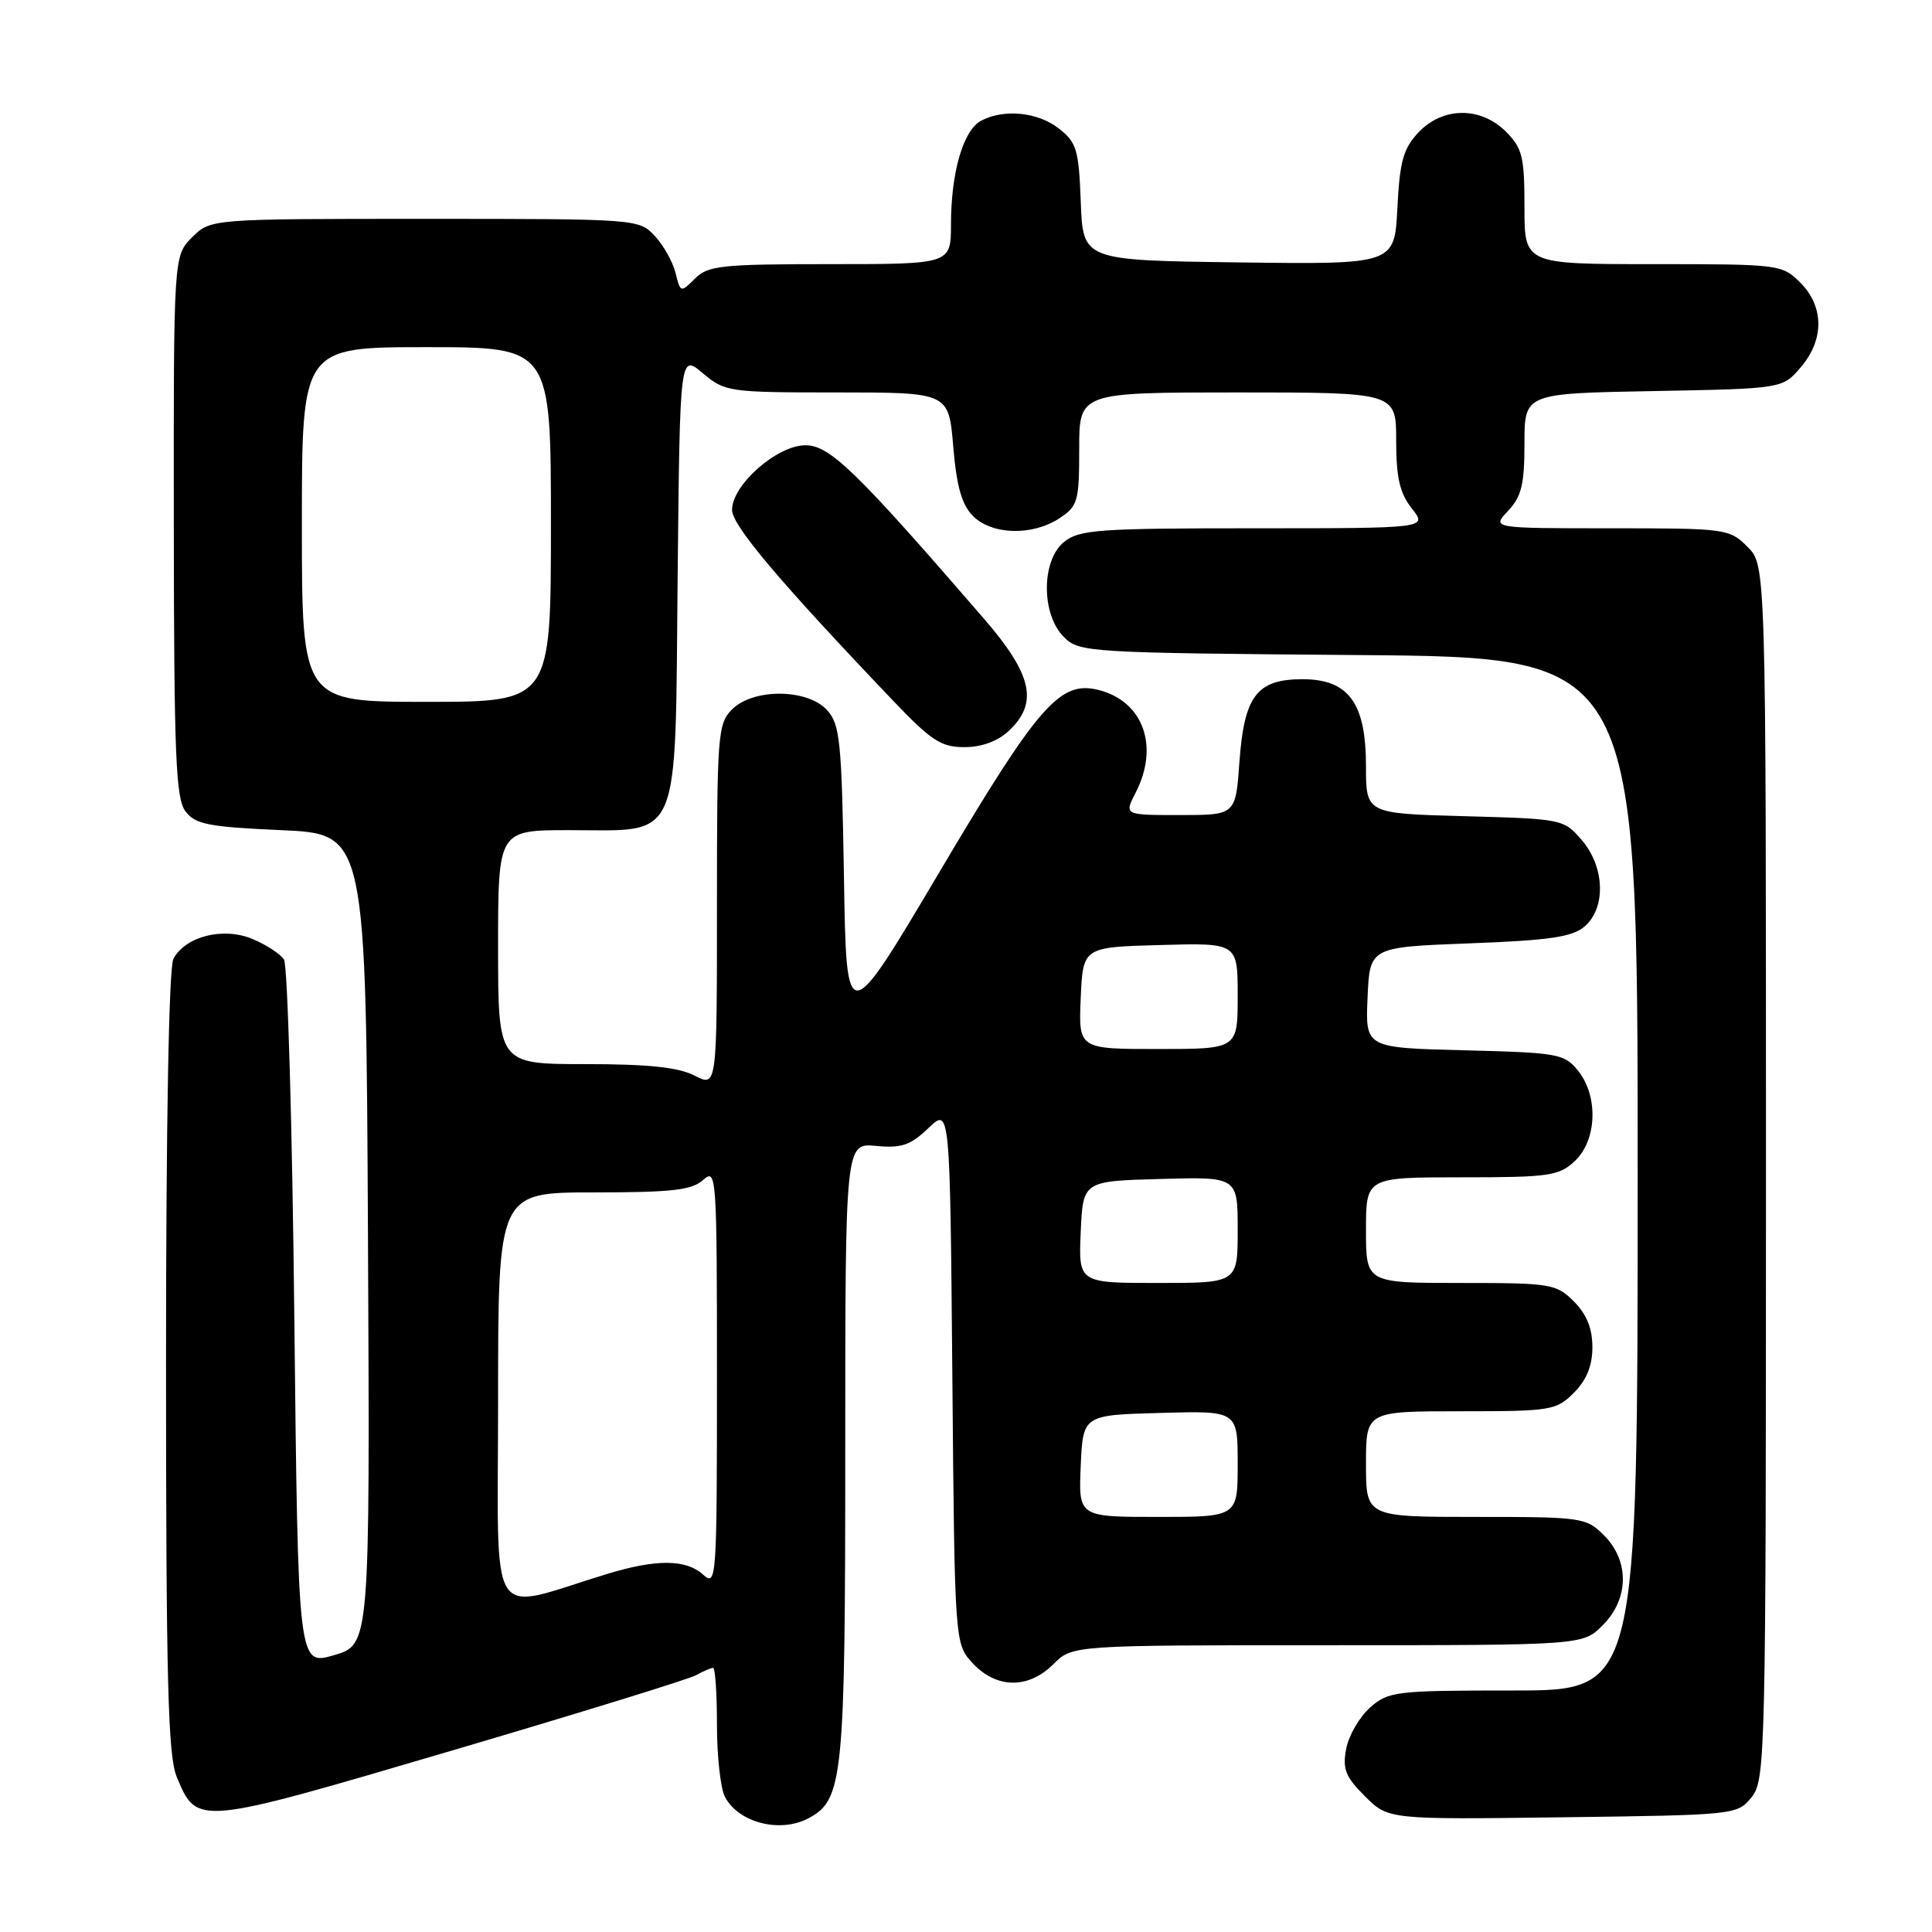 <?xml version="1.0" encoding="UTF-8" standalone="no"?>
<!DOCTYPE svg PUBLIC "-//W3C//DTD SVG 1.1//EN" "http://www.w3.org/Graphics/SVG/1.1/DTD/svg11.dtd" >
<svg xmlns="http://www.w3.org/2000/svg" xmlns:xlink="http://www.w3.org/1999/xlink" version="1.1" viewBox="0 0 256 256">
 <g >
 <path fill="currentColor"
d=" M 107.15 240.92 C 111.72 238.47 112.00 235.67 112.00 192.26 C 112.00 151.45 112.00 151.45 116.08 151.84 C 119.46 152.16 120.64 151.76 123.02 149.48 C 125.88 146.74 125.88 146.74 126.19 182.29 C 126.50 217.84 126.50 217.84 128.92 220.42 C 132.08 223.78 136.28 223.81 139.59 220.50 C 142.09 218.00 142.09 218.00 175.91 218.00 C 209.73 218.00 209.73 218.00 212.36 215.36 C 215.86 211.87 215.93 206.84 212.55 203.45 C 210.16 201.07 209.66 201.00 195.55 201.00 C 181.00 201.00 181.00 201.00 181.00 194.00 C 181.00 187.00 181.00 187.00 193.55 187.00 C 205.53 187.00 206.20 186.89 208.55 184.55 C 210.24 182.85 211.00 180.98 211.00 178.50 C 211.00 176.02 210.24 174.15 208.55 172.45 C 206.20 170.11 205.53 170.00 193.55 170.00 C 181.00 170.00 181.00 170.00 181.00 163.00 C 181.00 156.00 181.00 156.00 193.69 156.00 C 205.33 156.00 206.56 155.82 208.69 153.83 C 211.61 151.08 211.81 145.22 209.09 141.86 C 207.29 139.63 206.45 139.48 194.05 139.17 C 180.91 138.84 180.91 138.84 181.21 132.17 C 181.50 125.50 181.50 125.50 194.72 125.00 C 205.34 124.60 208.34 124.16 209.97 122.76 C 212.83 120.30 212.65 114.87 209.59 111.31 C 207.21 108.54 207.00 108.50 194.09 108.15 C 181.00 107.80 181.00 107.80 181.00 101.53 C 181.00 93.14 178.71 90.00 172.58 90.00 C 166.54 90.00 164.86 92.20 164.23 100.97 C 163.73 108.00 163.73 108.00 156.34 108.00 C 148.95 108.00 148.95 108.00 150.47 105.05 C 153.65 98.90 151.49 92.91 145.55 91.42 C 140.45 90.14 137.60 93.41 124.55 115.43 C 112.15 136.37 112.15 136.37 111.83 116.29 C 111.53 98.21 111.31 96.00 109.60 94.10 C 107.00 91.24 99.82 91.18 97.00 94.00 C 95.11 95.89 95.00 97.33 95.00 120.03 C 95.00 144.05 95.00 144.05 92.05 142.53 C 89.90 141.42 85.95 141.00 77.55 141.00 C 66.00 141.00 66.00 141.00 66.00 125.50 C 66.00 110.00 66.00 110.00 75.39 110.00 C 90.41 110.00 89.44 112.26 89.79 76.54 C 90.09 46.89 90.09 46.89 93.12 49.45 C 96.07 51.93 96.55 52.00 110.93 52.00 C 125.71 52.00 125.71 52.00 126.31 59.18 C 126.76 64.49 127.44 66.88 128.93 68.38 C 131.45 70.89 136.78 71.03 140.37 68.68 C 142.82 67.07 143.00 66.45 143.00 59.48 C 143.00 52.00 143.00 52.00 164.00 52.00 C 185.00 52.00 185.00 52.00 185.00 58.37 C 185.00 63.29 185.47 65.33 187.07 67.37 C 189.15 70.00 189.15 70.00 166.18 70.00 C 145.53 70.00 143.00 70.18 140.99 71.81 C 137.97 74.25 137.95 81.40 140.97 84.41 C 143.00 86.44 144.07 86.51 180.03 86.80 C 217.00 87.09 217.00 87.09 217.00 155.55 C 217.00 224.00 217.00 224.00 200.56 224.00 C 184.93 224.00 183.98 224.11 181.55 226.25 C 180.15 227.49 178.72 229.94 178.38 231.71 C 177.87 234.40 178.26 235.42 180.86 238.01 C 183.95 241.10 183.95 241.10 207.07 240.80 C 229.98 240.50 230.20 240.48 232.09 238.14 C 233.93 235.86 234.00 233.02 234.00 155.34 C 234.00 74.91 234.00 74.91 231.55 72.45 C 229.15 70.06 228.73 70.00 213.37 70.00 C 197.65 70.00 197.65 70.00 199.83 67.69 C 201.61 65.79 202.00 64.17 202.00 58.75 C 202.00 52.13 202.00 52.13 219.09 51.82 C 236.18 51.50 236.18 51.50 238.59 48.69 C 241.74 45.03 241.72 40.63 238.55 37.45 C 236.13 35.04 235.81 35.00 219.05 35.00 C 202.00 35.00 202.00 35.00 202.00 27.45 C 202.00 20.78 201.72 19.63 199.55 17.45 C 196.18 14.09 191.16 14.14 187.94 17.56 C 185.94 19.69 185.47 21.39 185.16 27.58 C 184.78 35.04 184.78 35.04 164.14 34.77 C 143.50 34.50 143.50 34.50 143.21 26.79 C 142.95 19.86 142.66 18.87 140.32 17.04 C 137.52 14.84 133.01 14.39 129.98 16.01 C 127.63 17.27 126.01 22.86 126.01 29.75 C 126.00 35.00 126.00 35.00 110.00 35.00 C 95.57 35.00 93.81 35.19 92.09 36.91 C 90.20 38.80 90.16 38.79 89.51 36.16 C 89.15 34.70 87.91 32.49 86.75 31.25 C 84.67 29.02 84.41 29.00 56.28 29.00 C 27.91 29.00 27.91 29.00 25.45 31.45 C 23.00 33.91 23.00 33.91 23.03 69.70 C 23.06 100.02 23.29 105.81 24.57 107.50 C 25.88 109.23 27.59 109.57 37.29 110.00 C 48.50 110.50 48.50 110.50 48.76 164.22 C 49.02 217.93 49.02 217.93 44.26 219.32 C 39.50 220.71 39.50 220.71 39.00 174.61 C 38.73 149.25 38.11 127.89 37.63 127.15 C 37.15 126.40 35.27 125.18 33.46 124.42 C 29.59 122.80 24.58 124.06 22.98 127.04 C 22.38 128.16 22.00 148.72 22.00 180.47 C 22.00 222.70 22.26 232.68 23.42 235.45 C 26.13 241.94 25.97 241.95 59.74 232.00 C 76.66 227.02 91.28 222.50 92.24 221.97 C 93.19 221.44 94.20 221.00 94.49 221.00 C 94.77 221.00 95.00 224.40 95.00 228.57 C 95.00 232.73 95.48 237.03 96.07 238.12 C 97.90 241.54 103.40 242.93 107.15 240.92 Z  M 133.69 96.83 C 137.62 93.13 136.79 89.40 130.39 81.99 C 113.39 62.34 109.95 59.00 106.72 59.00 C 102.97 59.00 97.00 64.25 97.00 67.56 C 97.00 69.61 103.17 76.93 118.25 92.75 C 123.39 98.15 124.69 99.00 127.79 99.00 C 130.09 99.00 132.20 98.22 133.69 96.83 Z  M 66.00 185.45 C 66.00 158.00 66.00 158.00 78.67 158.00 C 89.06 158.00 91.67 157.70 93.17 156.35 C 94.94 154.75 95.00 155.62 95.00 182.50 C 95.00 209.38 94.94 210.25 93.17 208.65 C 90.90 206.60 86.99 206.57 80.50 208.54 C 64.31 213.46 66.00 216.15 66.00 185.45 Z  M 143.20 194.25 C 143.50 187.50 143.50 187.50 153.75 187.22 C 164.00 186.93 164.00 186.93 164.00 193.97 C 164.00 201.00 164.00 201.00 153.45 201.00 C 142.91 201.00 142.91 201.00 143.20 194.25 Z  M 143.20 163.25 C 143.50 156.50 143.50 156.50 153.75 156.22 C 164.00 155.93 164.00 155.93 164.00 162.97 C 164.00 170.00 164.00 170.00 153.45 170.00 C 142.91 170.00 142.91 170.00 143.20 163.25 Z  M 143.20 132.25 C 143.50 125.50 143.50 125.50 153.75 125.22 C 164.00 124.93 164.00 124.93 164.00 131.97 C 164.00 139.00 164.00 139.00 153.45 139.00 C 142.91 139.00 142.91 139.00 143.20 132.25 Z  M 40.00 69.50 C 40.00 46.00 40.00 46.00 56.50 46.00 C 73.00 46.00 73.00 46.00 73.00 69.50 C 73.00 93.00 73.00 93.00 56.50 93.00 C 40.00 93.00 40.00 93.00 40.00 69.50 Z "/>
</g>
</svg>